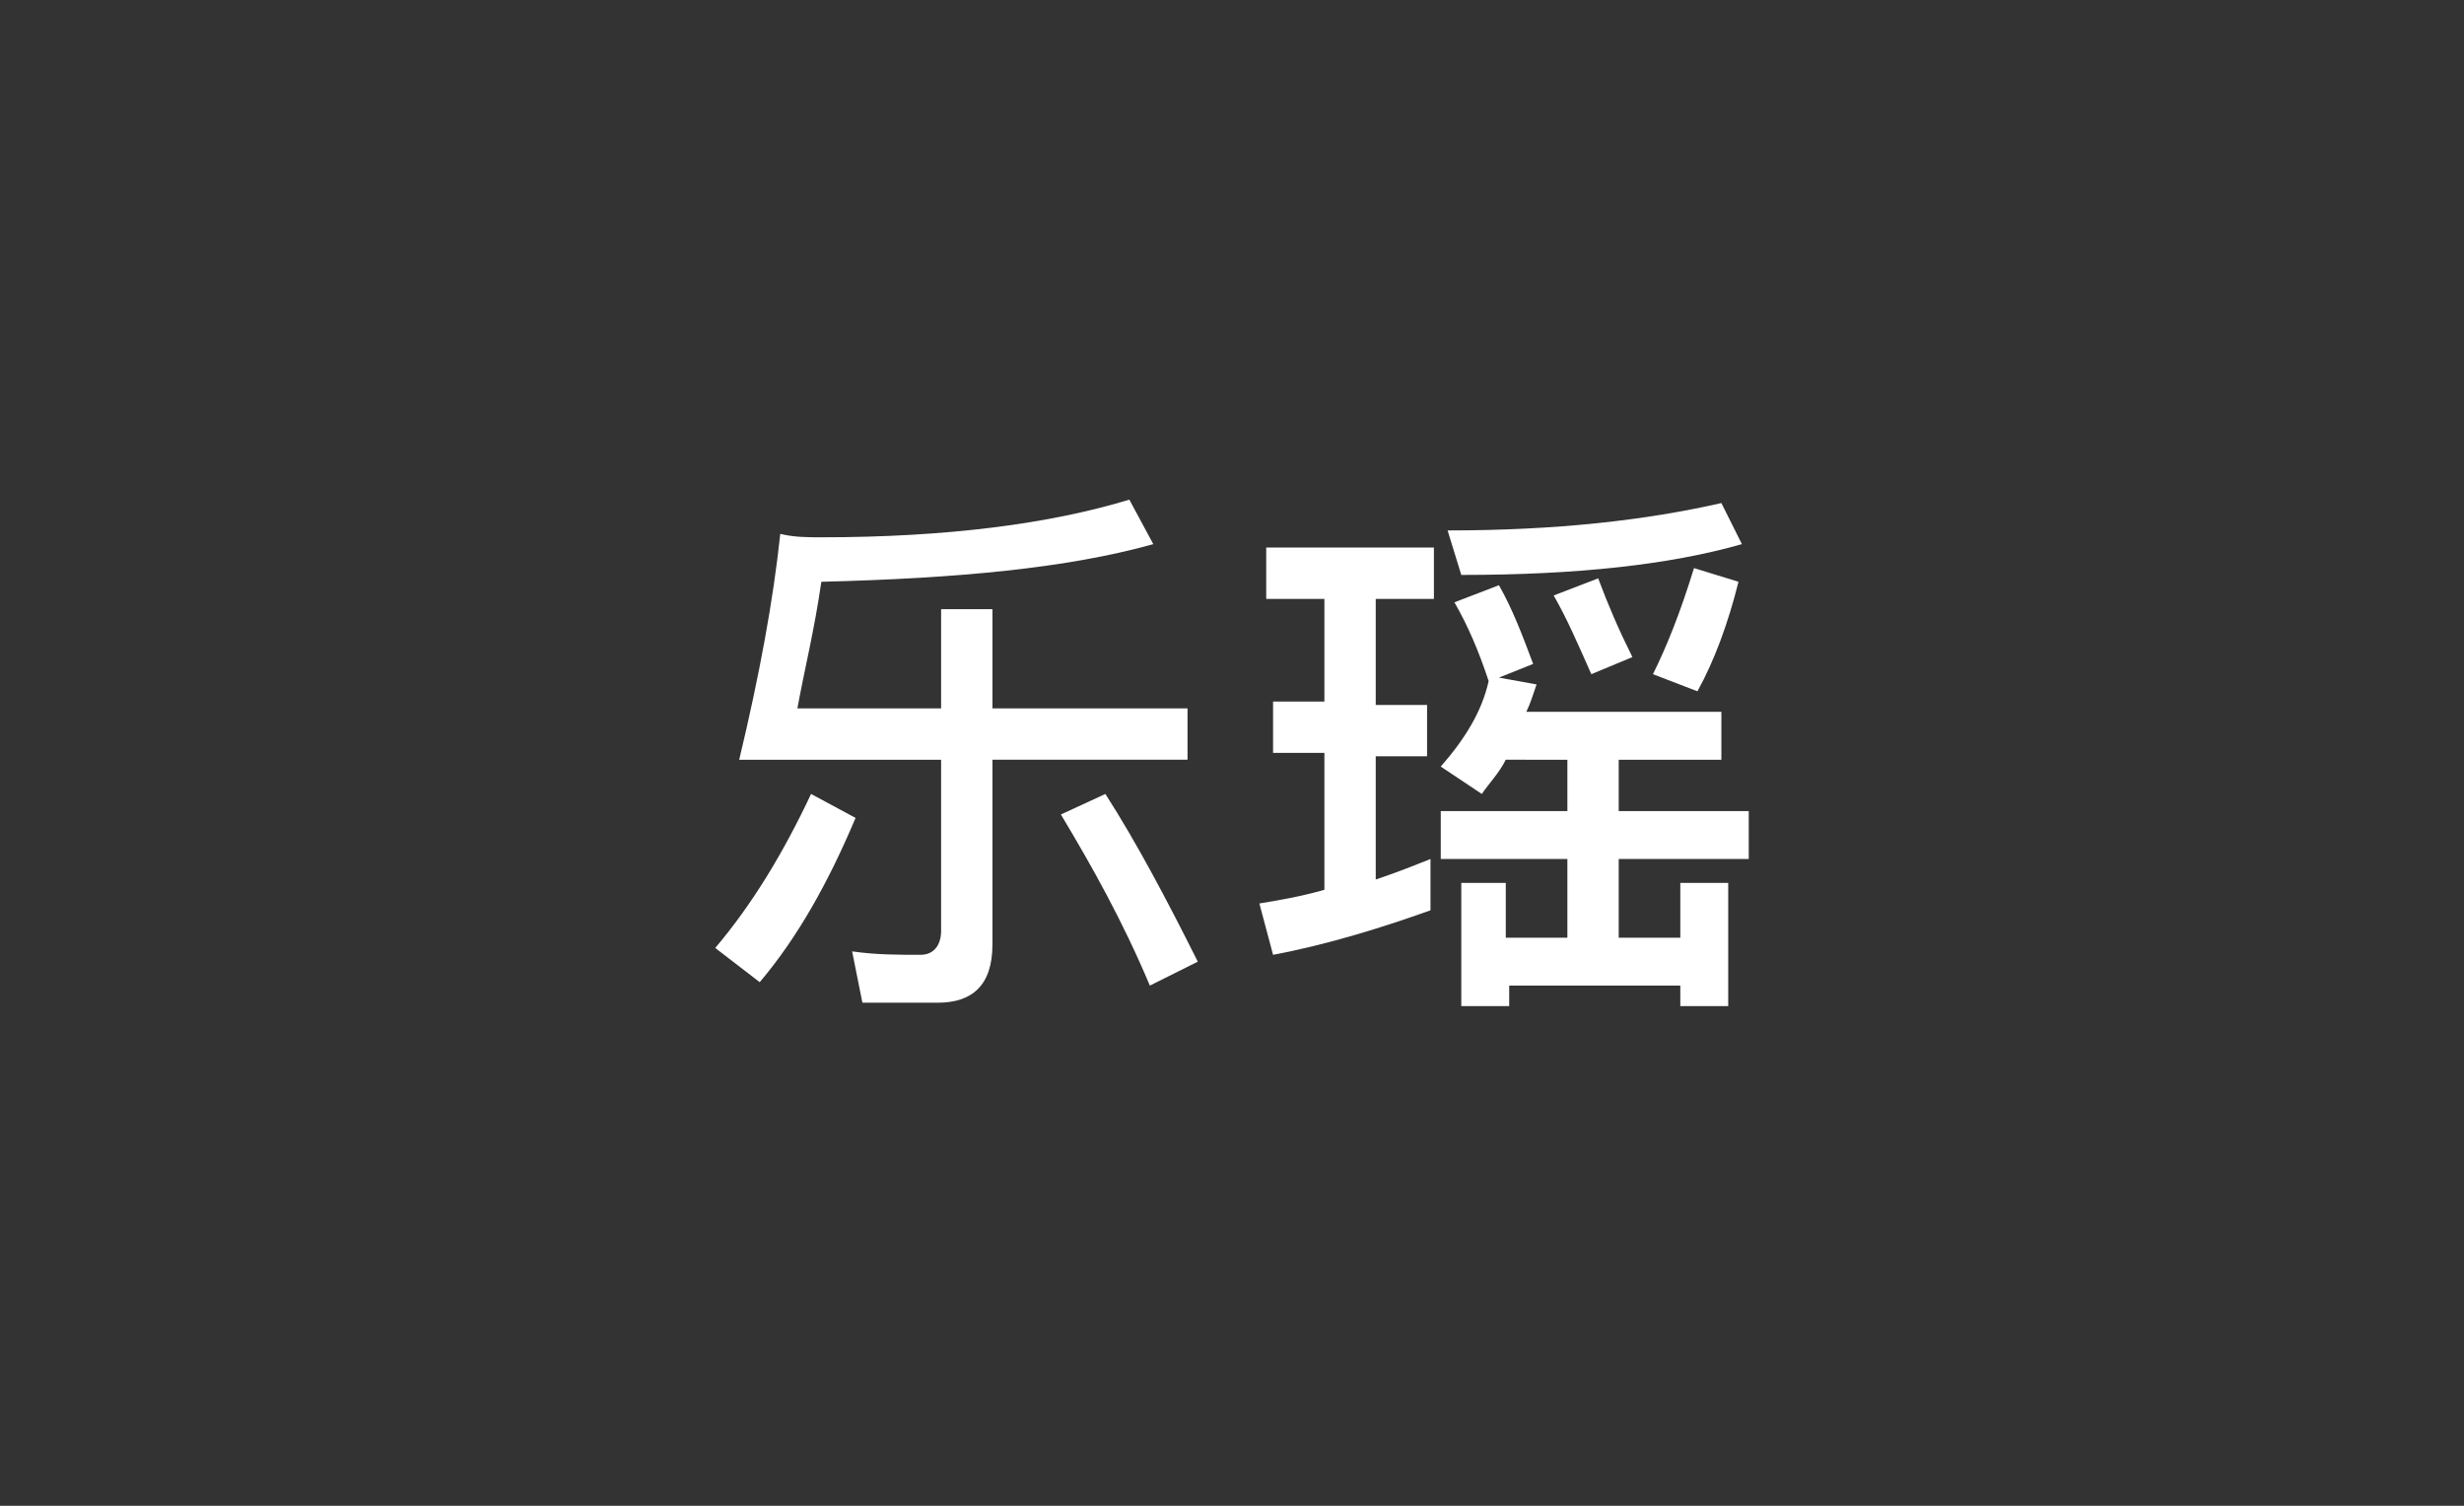 <?xml version="1.0" encoding="utf-8"?>
<!-- Generator: Adobe Illustrator 19.0.0, SVG Export Plug-In . SVG Version: 6.00 Build 0)  -->
<svg version="1.1" id="图层_1" xmlns="http://www.w3.org/2000/svg" xmlns:xlink="http://www.w3.org/1999/xlink" x="0px" y="0px"
	 viewBox="0 0 72 44" style="enable-background:new 0 0 72 44;" xml:space="preserve">
<rect x="0" y="0" width="72" height="44" fill="#333333" stroke="none"/>
<style type="text/css">
	.st0{fill:#FFFFFF;}
</style>
<g id="XMLID_2_">
	<path id="XMLID_3_" class="st0" d="M25,23.9c-0.8,1.9-1.7,3.5-2.8,4.8l-1.3-1c1.1-1.3,2-2.8,2.8-4.5L25,23.9z M22.8,15.6
		c0.4,0.1,0.8,0.1,1.2,0.1c3.7,0,6.7-0.4,9-1.1l0.7,1.3c-2.5,0.7-5.7,1-9.7,1.1c-0.2,1.4-0.5,2.6-0.7,3.7h4.2v-2.9H29v2.9h5.7v1.5
		H29v5.4c0,1.2-0.6,1.7-1.6,1.7h-2.2l-0.3-1.5c0.7,0.1,1.3,0.1,2,0.1c0.4,0,0.6-0.3,0.6-0.7v-5h-5.9C22.2,19.7,22.6,17.5,22.8,15.6z
		 M35,28.1l-1.4,0.7c-0.8-1.9-1.7-3.5-2.6-5l1.3-0.6C33.2,24.6,34.1,26.3,35,28.1z"/>
	<path id="XMLID_7_" class="st0" d="M38.7,20.6v-3.1h-1.7V16h4.9v1.5h-1.7v3.1h1.5v1.5h-1.5v3.6c0.6-0.2,1.1-0.4,1.6-0.6v1.5
		c-1.4,0.5-3,1-4.6,1.3l-0.4-1.5c0.6-0.1,1.2-0.2,1.9-0.4v-4h-1.5v-1.5H38.7z M43.3,23.2l-1.2-0.8c0.7-0.8,1.2-1.6,1.4-2.5
		c-0.3-0.9-0.6-1.6-1-2.3l1.3-0.5c0.4,0.7,0.7,1.5,1,2.3l-1,0.4l1.1,0.2c-0.1,0.3-0.2,0.6-0.3,0.8h5.7v1.4h-3v1.5h3.8v1.4h-3.8v2.3
		h1.8v-1.6h1.4v3.6h-1.4v-0.6h-5v0.6h-1.4v-3.6H44v1.6h1.8v-2.3h-3.7v-1.4h3.7v-1.5H44C43.8,22.6,43.5,22.9,43.3,23.2z M50.9,15.9
		c-2.1,0.6-4.8,0.9-8.2,0.9l-0.4-1.3c3.2,0,5.8-0.3,8-0.8L50.9,15.9z M47.7,19.2l-1.2,0.5c-0.4-0.9-0.7-1.6-1.1-2.3l1.3-0.5
		C47,17.7,47.3,18.4,47.7,19.2z M50.8,17c-0.3,1.2-0.7,2.3-1.2,3.2l-1.3-0.5c0.4-0.8,0.8-1.8,1.2-3.1L50.8,17z"/>
</g>
</svg>
